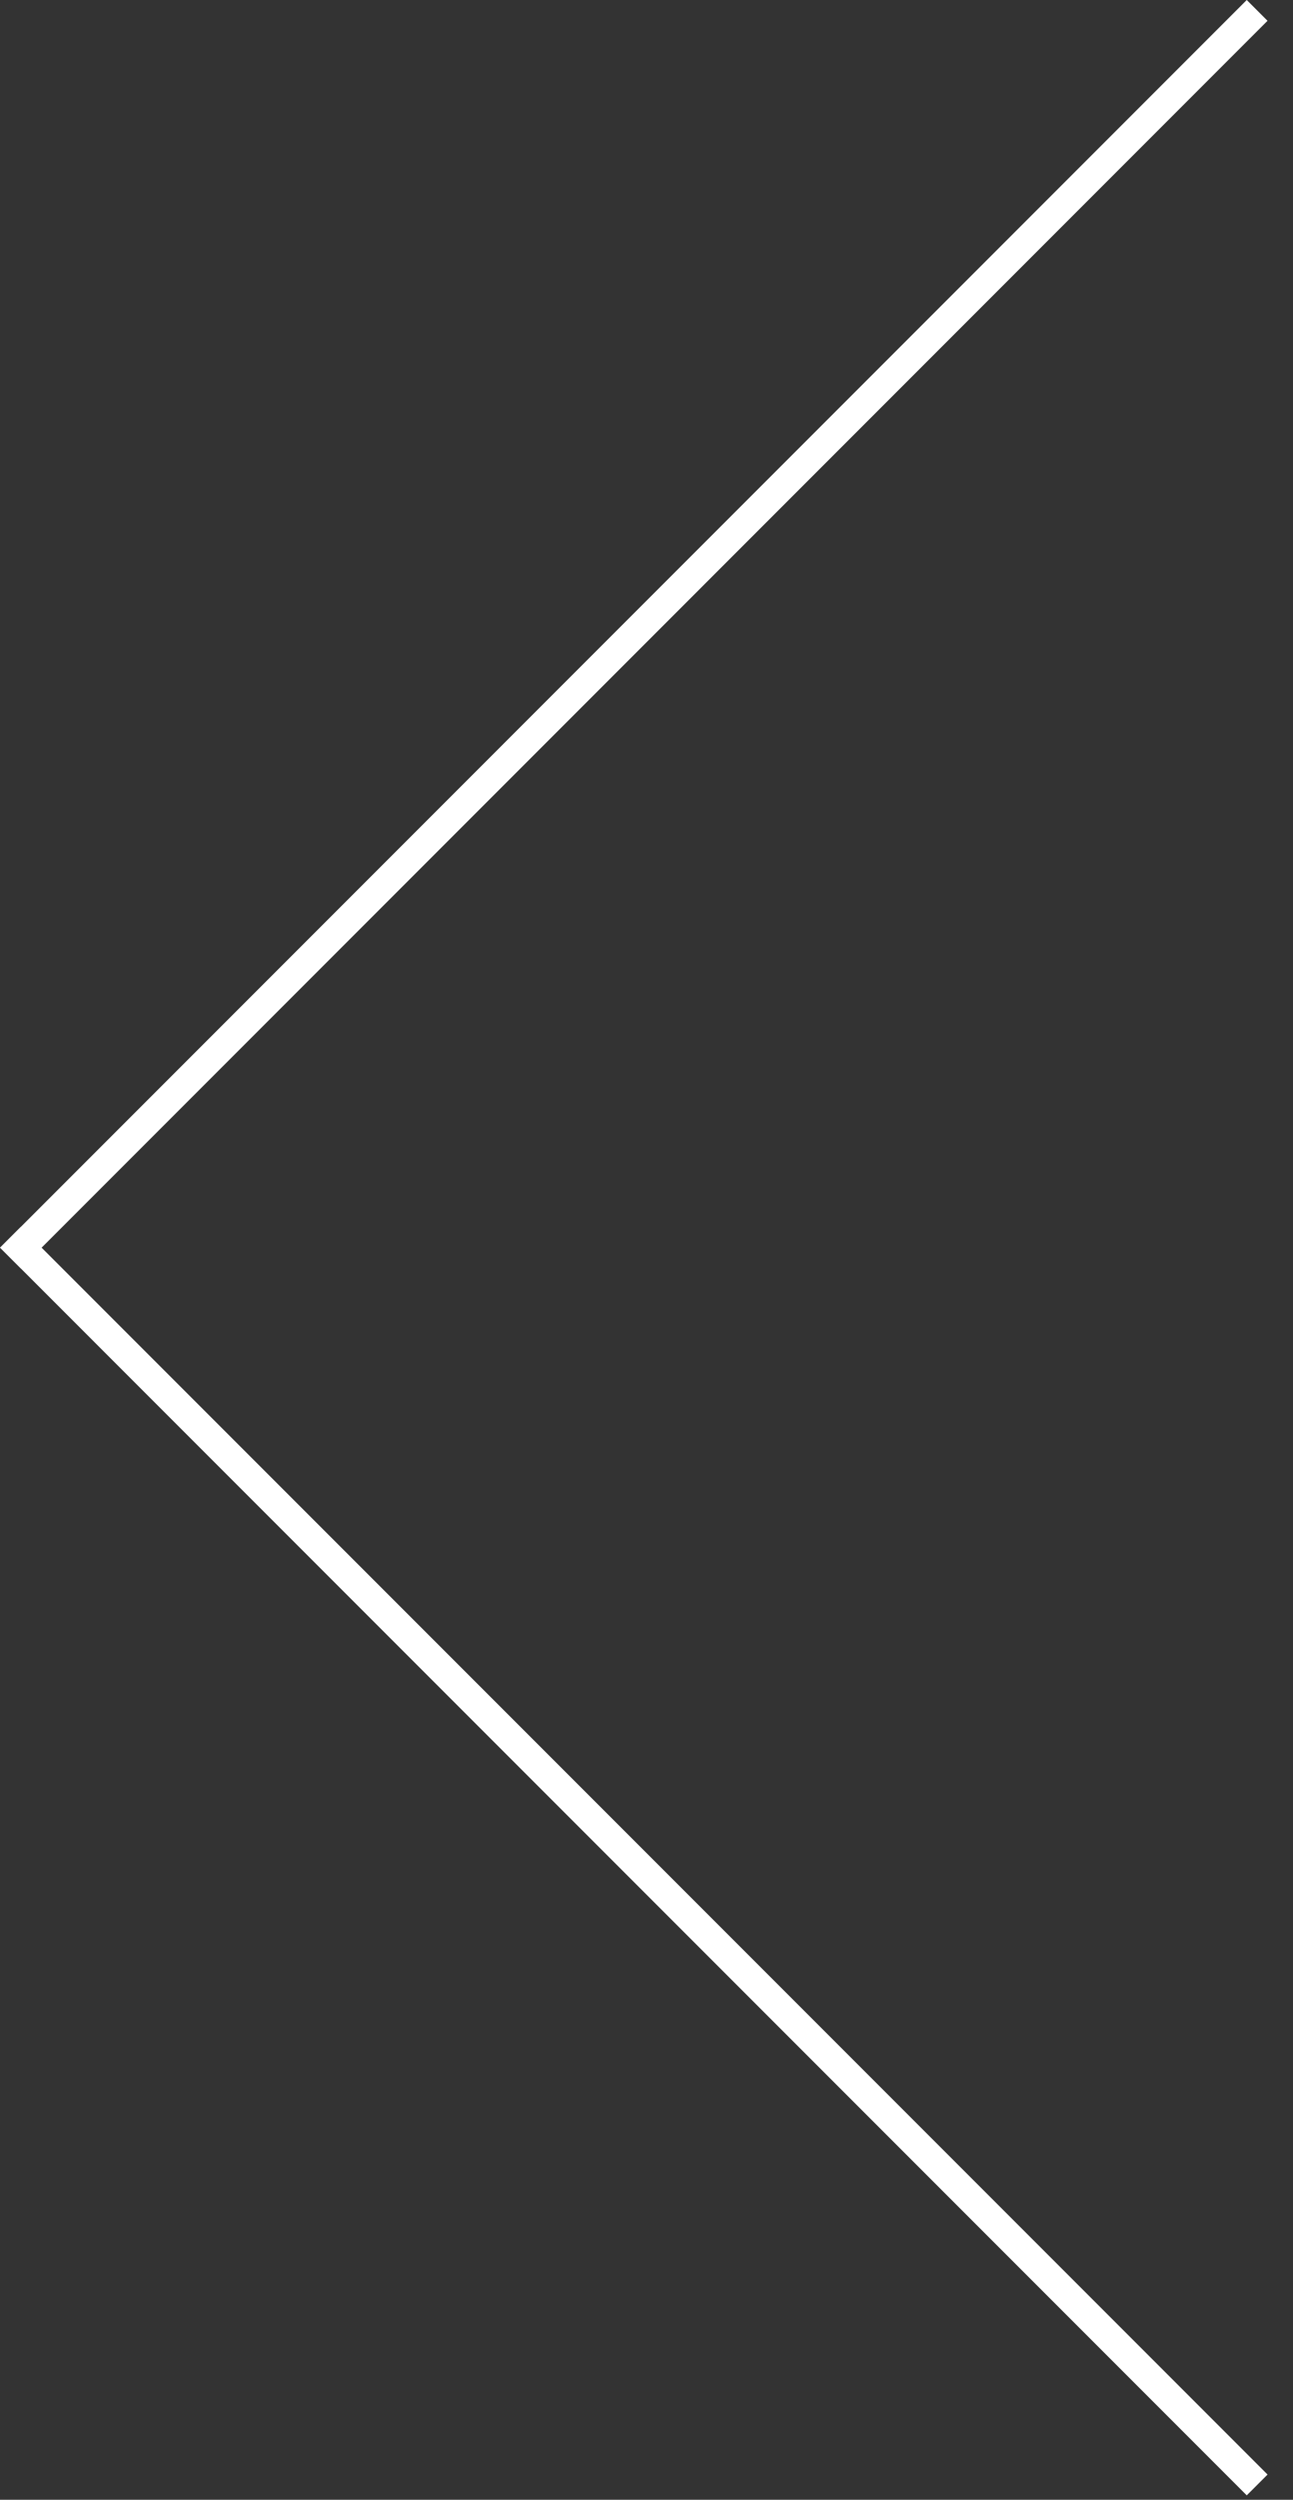 <svg width="44" height="85" viewBox="0 0 44 85" fill="none" xmlns="http://www.w3.org/2000/svg">
<rect x="0" y="0" width="44" height="85" fill="#333333" stroke="none"/>
<path fill-rule="evenodd" clip-rule="evenodd" d="M0.709 43.132L0.707 43.133L0 42.426L0.001 42.425L5.34058e-05 42.423L0.707 41.716L0.709 41.718L42.426 0L43.133 0.707L1.416 42.425L43.134 84.143L42.426 84.85L0.709 43.132Z" fill="white"/>
</svg>
